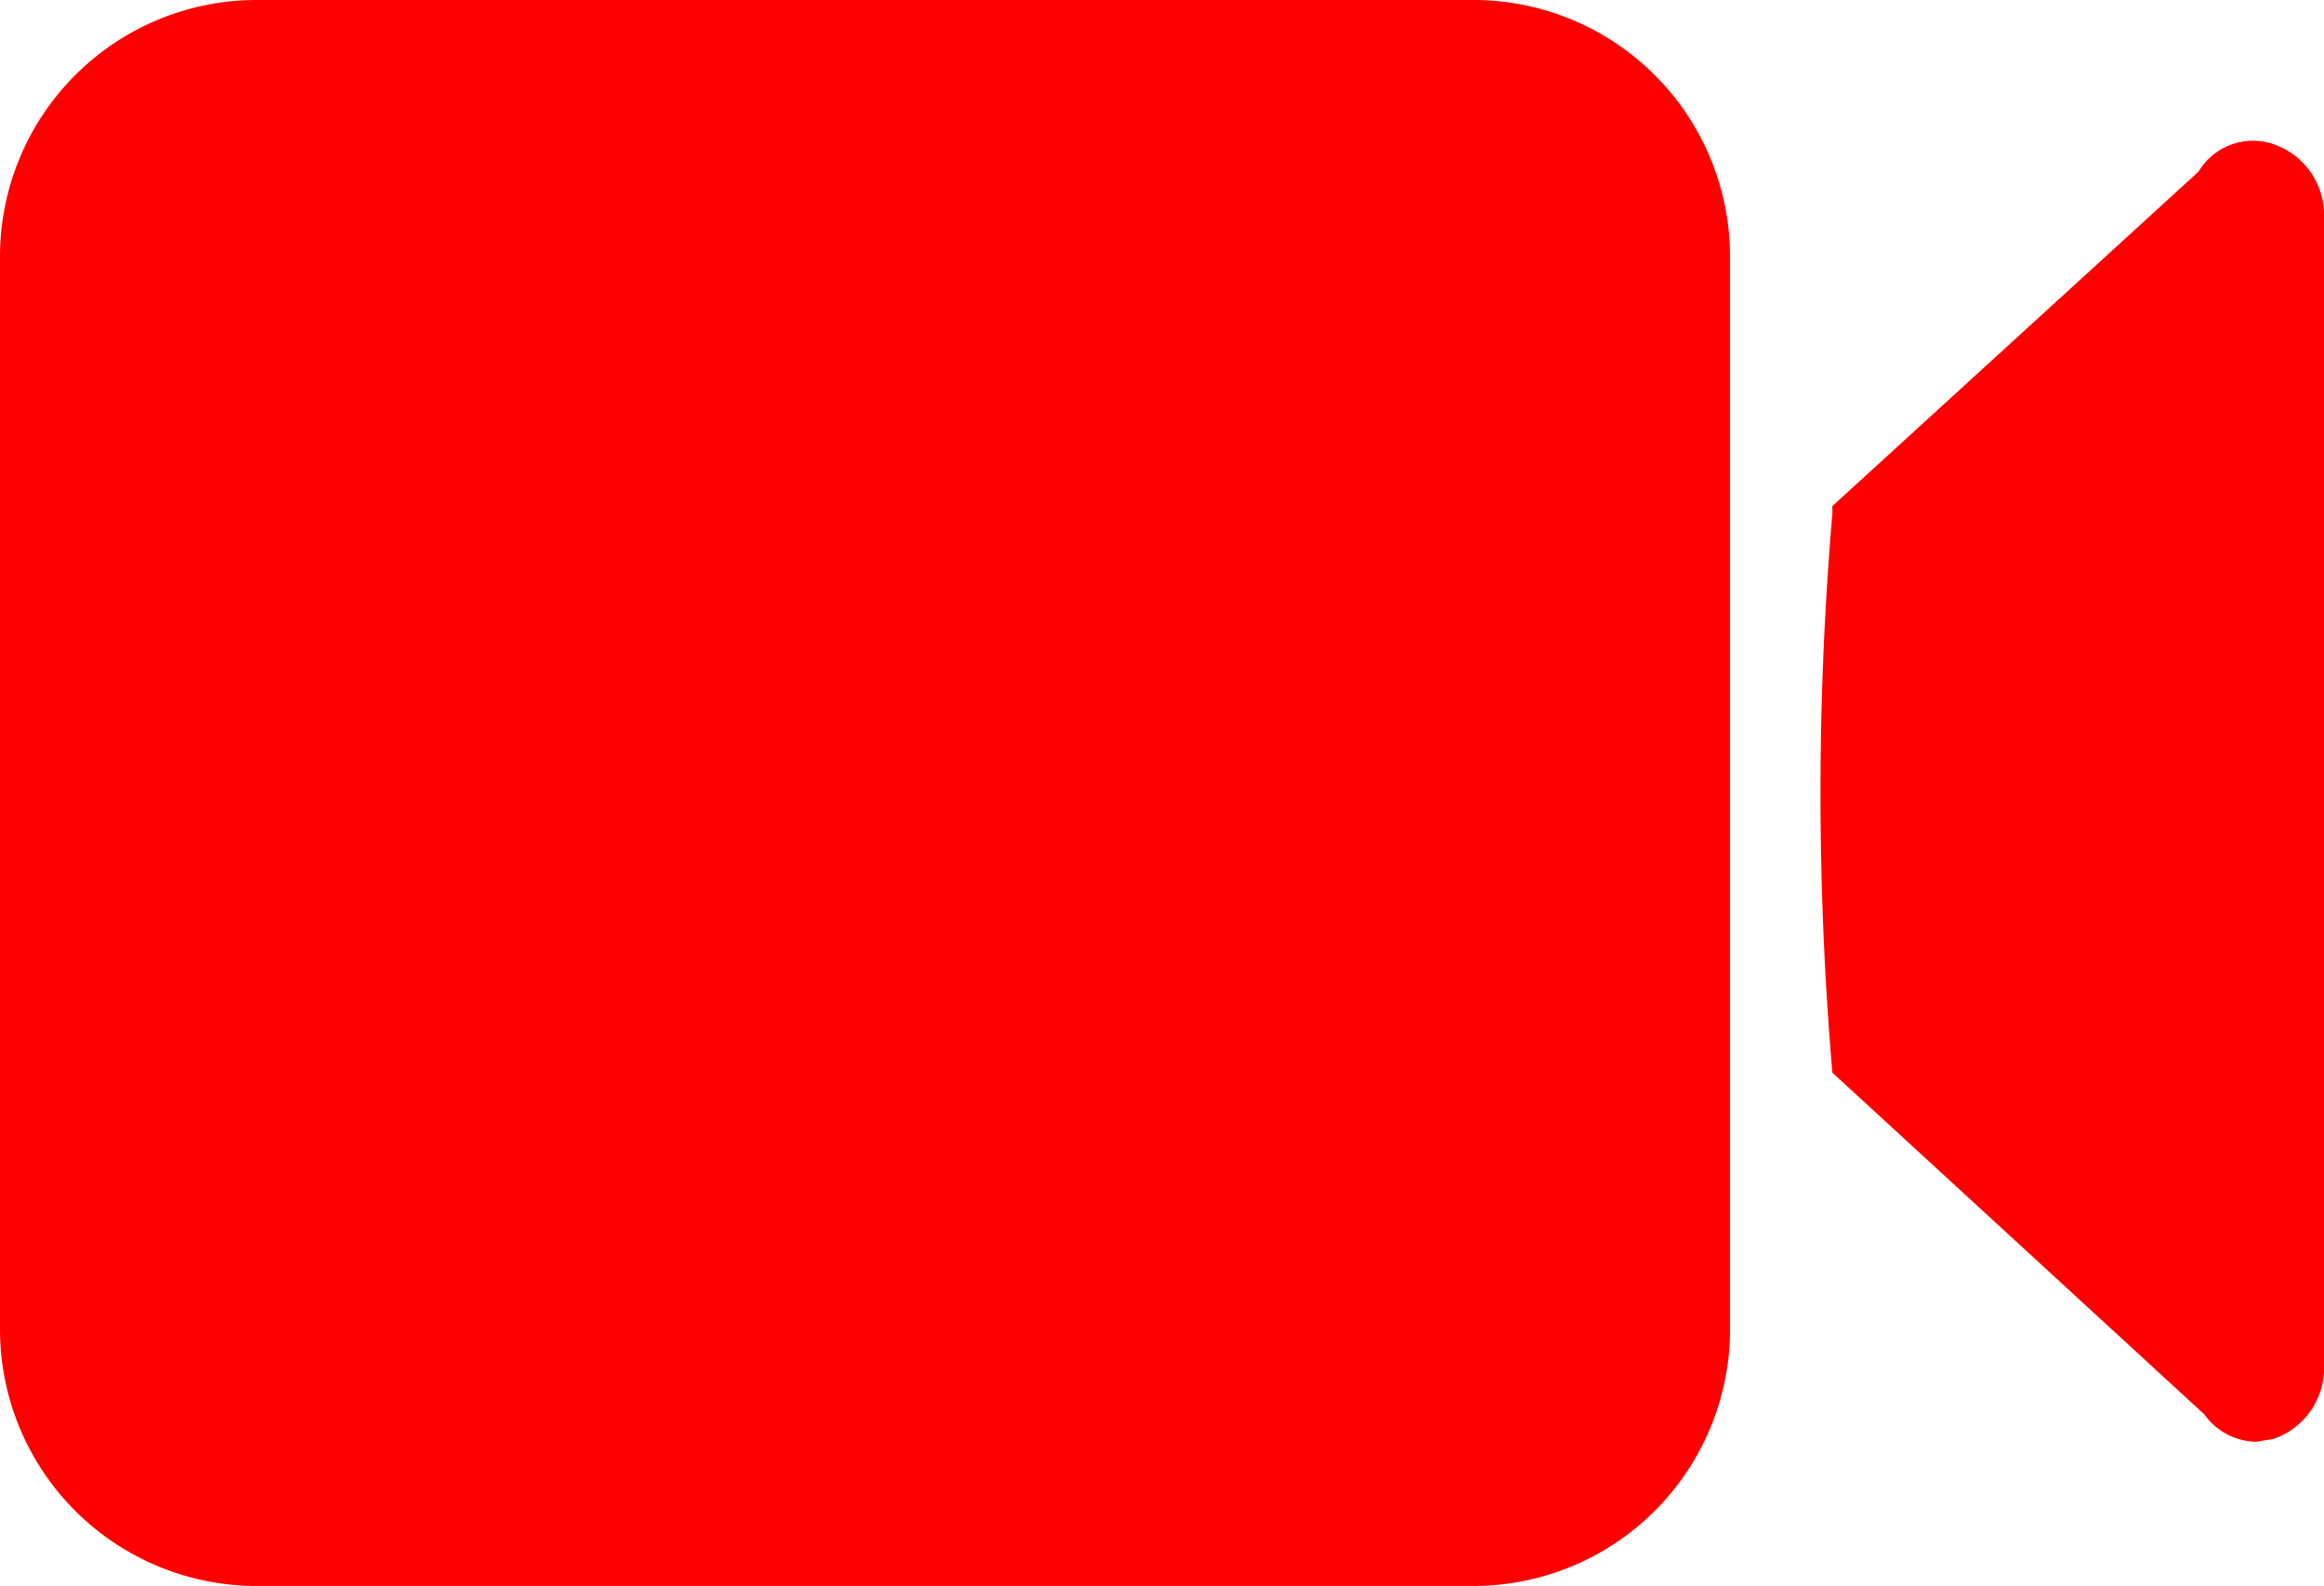 <svg xmlns="http://www.w3.org/2000/svg" width="16.12" height="11" viewBox="0 0 16.12 11"><path d="M10.22,11H1.78A1.78,1.78,0,0,1,0,9.22V1.78A1.78,1.78,0,0,1,1.78,0h8.44A1.78,1.78,0,0,1,12,1.78V9.22A1.78,1.78,0,0,1,10.22,11Z" fill="#FF0000"/><path d="M12.92,7.3l2.56,2.35c.13.2.39.08.39-.19V1.54c0-.27-.26-.39-.39-.19L12.92,3.7A30.88,30.88,0,0,0,12.92,7.3Z" fill="#FF0000"/><path d="M15.65,10a.45.45,0,0,1-.36-.19L12.71,7.44a22.85,22.85,0,0,1,0-3.88l0-.05,2.54-2.32A.44.44,0,0,1,15.77,1a.52.52,0,0,1,.35.52V9.46a.52.52,0,0,1-.35.52Z" fill="#FF0000"/></svg>
